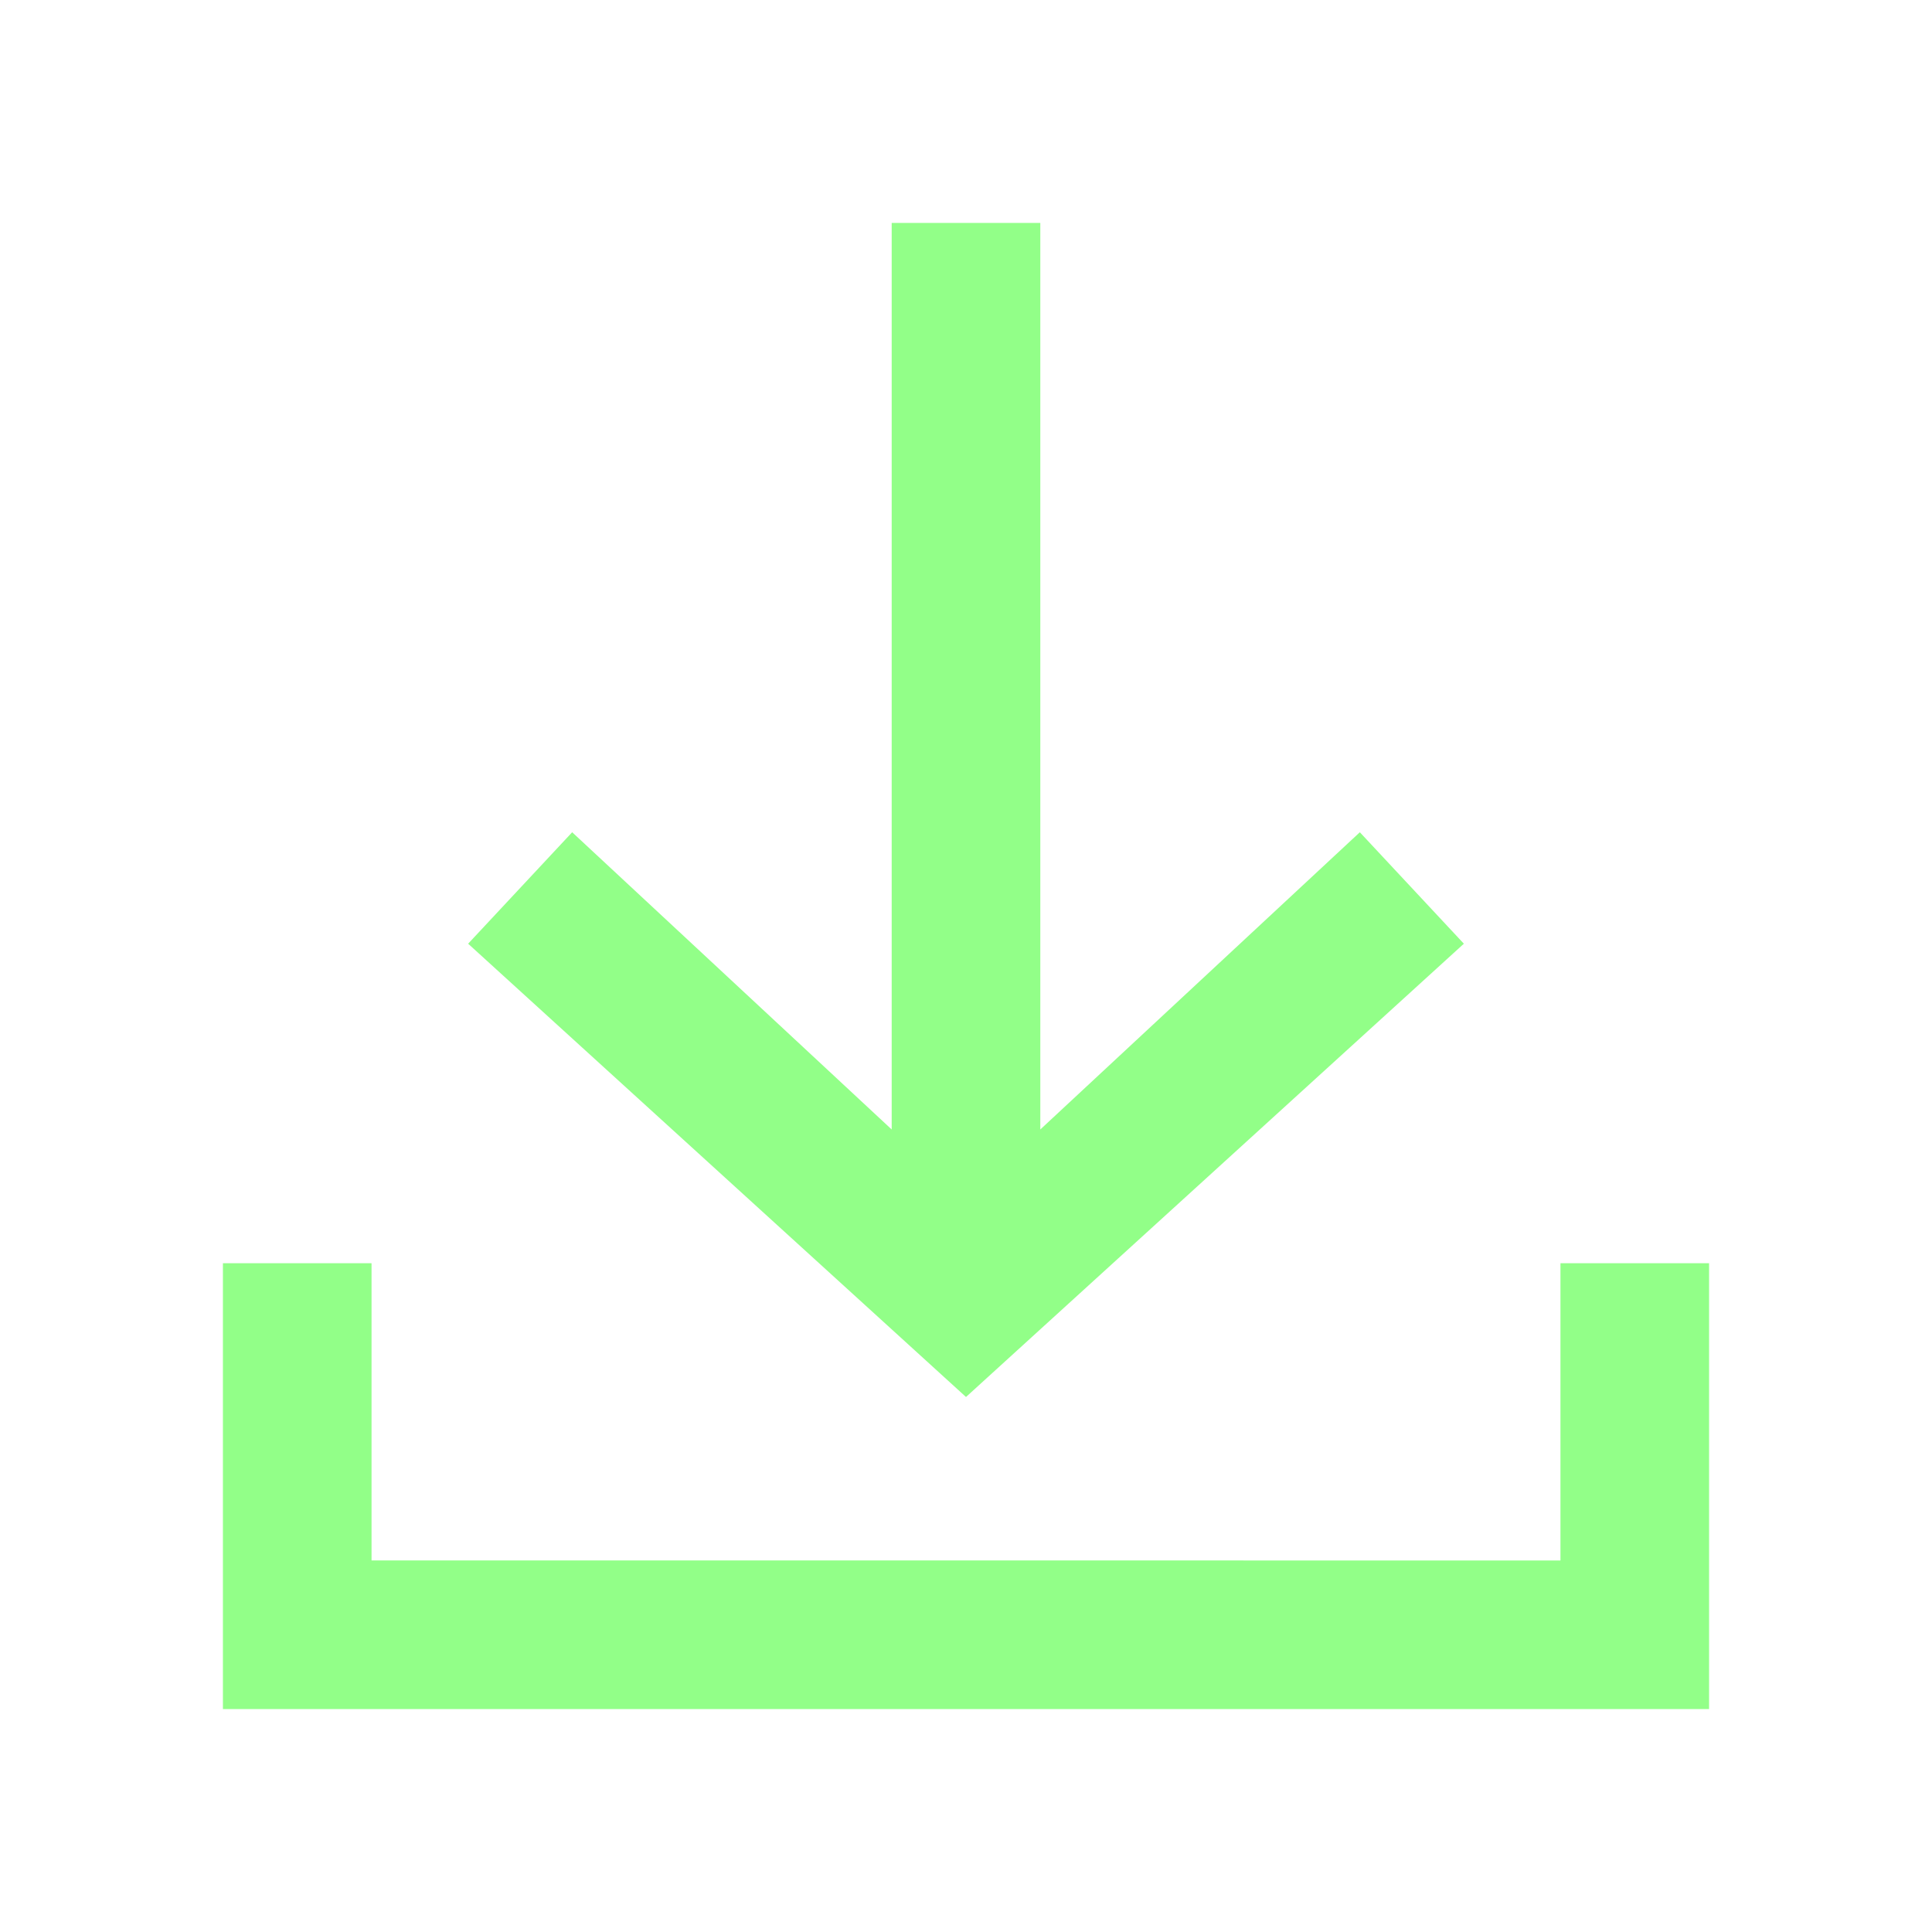 <?xml version="1.0" encoding="utf-8"?>
<!-- Generator: Adobe Illustrator 24.1.3, SVG Export Plug-In . SVG Version: 6.00 Build 0)  -->
<svg version="1.1" id="ic_receive_on" xmlns="http://www.w3.org/2000/svg" xmlns:xlink="http://www.w3.org/1999/xlink" x="0px"
	 y="0px" viewBox="0 0 26 26" style="enable-background:new 0 0 26 26;" xml:space="preserve">
<style type="text/css">
	.st0{fill:#92FF88;}
	.st1{fill:none;}
</style>
<g id="Group_8834" transform="translate(1 1)">
	<path id="Path_18892" class="st0" d="M18.7,11.7l-1.4-1.5l-4.3,4V2h-2v12.2l-4.3-4l-1.4,1.5l6.7,6.1L18.7,11.7z"/>
	<path id="Path_18893" class="st0" d="M20,16v4H4v-4H2v6h20v-6H20z"/>
</g>
<path id="Rectangle_4413" class="st1" d="M0,0h26v26H0V0z"/>
</svg>
